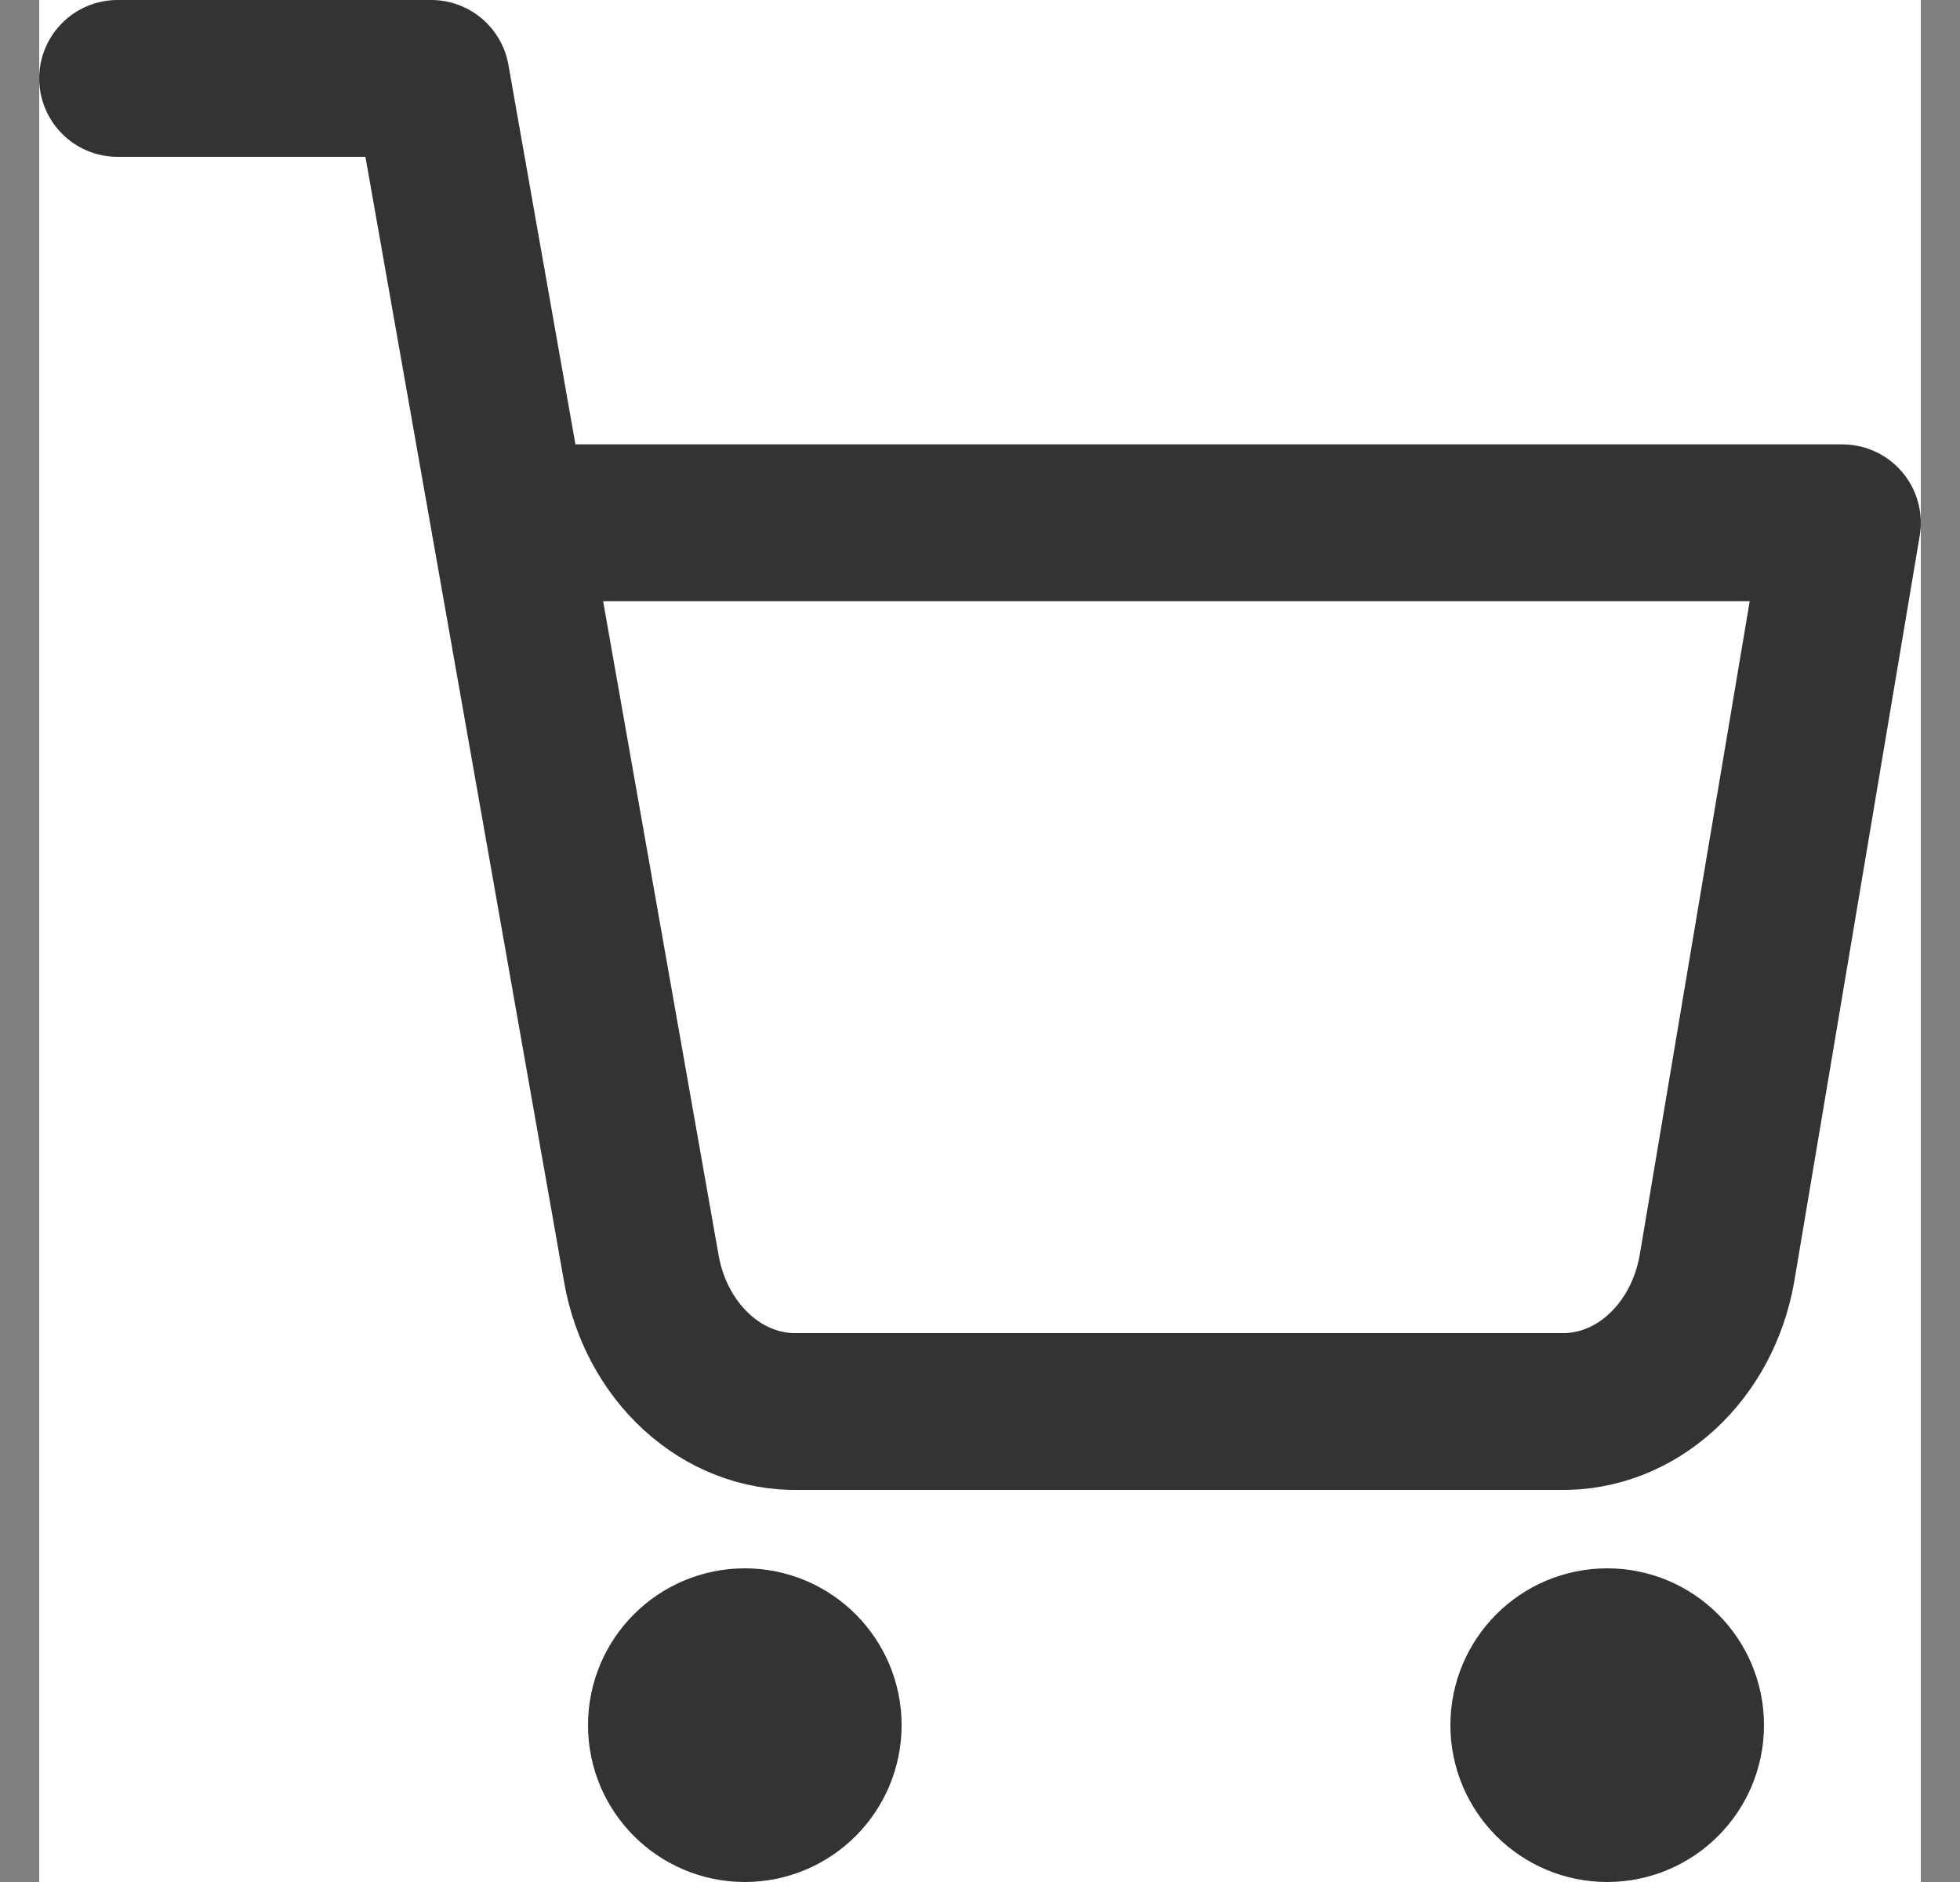 <svg width="25" height="24" viewBox="0 0 25 24" fill="none" xmlns="http://www.w3.org/2000/svg">
<rect x="0" y="0" width="25" height="24" fill="#808080" stroke="none"/>
<rect x="0.5" width="24" height="24" fill="white"/>
<path d="M9.5 23C10.052 23 10.5 22.552 10.5 22C10.5 21.448 10.052 21 9.5 21C8.948 21 8.5 21.448 8.5 22C8.5 22.552 8.948 23 9.5 23Z" stroke="#333333" stroke-width="2" stroke-linecap="round" stroke-linejoin="round"/>
<path d="M20.5 23C21.052 23 21.5 22.552 21.5 22C21.5 21.448 21.052 21 20.5 21C19.948 21 19.5 21.448 19.5 22C19.5 22.552 19.948 23 20.5 23Z" stroke="#333333" stroke-width="2" stroke-linecap="round" stroke-linejoin="round"/>
<path d="M1.5 1H5.5L8.18 16.175C8.271 16.697 8.522 17.165 8.888 17.499C9.253 17.833 9.711 18.01 10.18 18H19.9C20.369 18.01 20.827 17.833 21.192 17.499C21.558 17.165 21.809 16.697 21.9 16.175L23.5 6.667H6.5" stroke="#333333" stroke-width="2" stroke-linecap="round" stroke-linejoin="round"/>
</svg>
